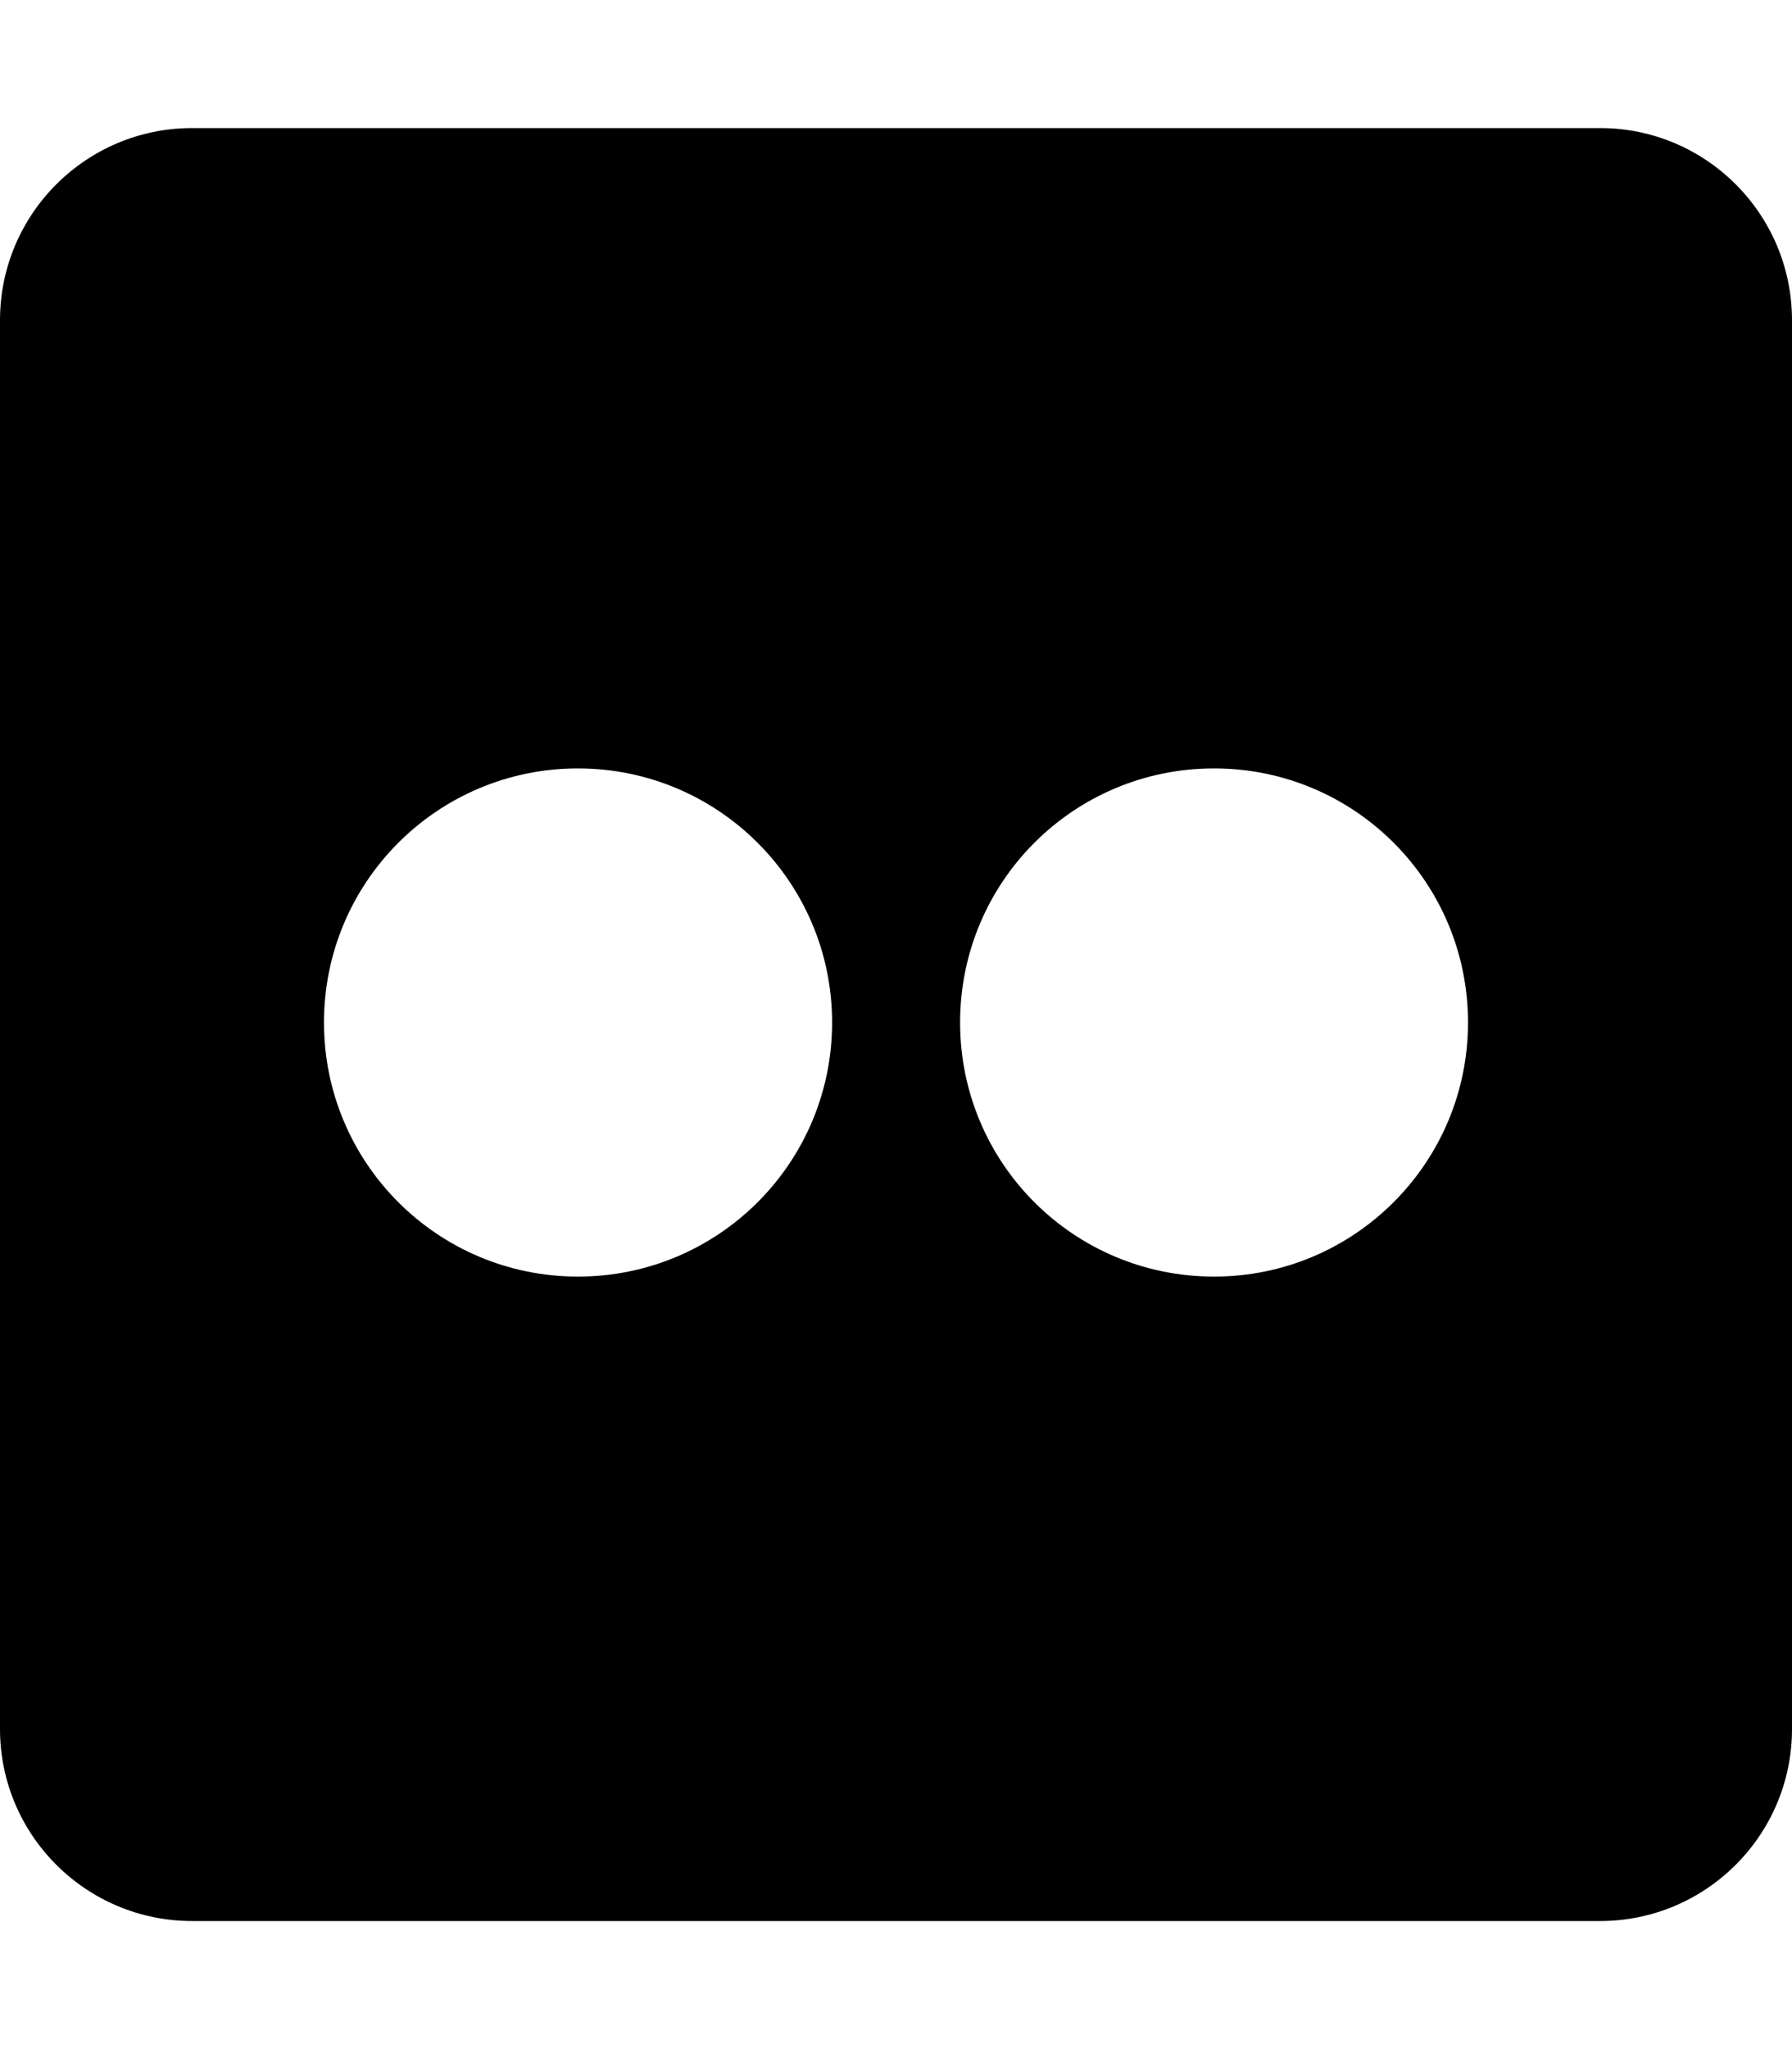 <svg height="1000" width="875" xmlns="http://www.w3.org/2000/svg"><path d="M781.3 62.5H93.8C42 62.5 0 104.5 0 156.3v687.5c0 51.7 42 93.7 93.8 93.7h687.5c51.7 0 93.7 -42 93.7 -93.7V156.3c0 -51.8 -42 -93.8 -93.7 -93.8zM282.2 623c-68.5 0 -124 -55.4 -124 -124s55.5 -124 124 -124 124.1 55.5 124.1 124S350.8 623 282.2 623zm310.6 0c-68.6 0 -124 -55.4 -124 -124s55.4 -124 124 -124 124 55.5 124 124 -55.5 124 -124 124z"/></svg>